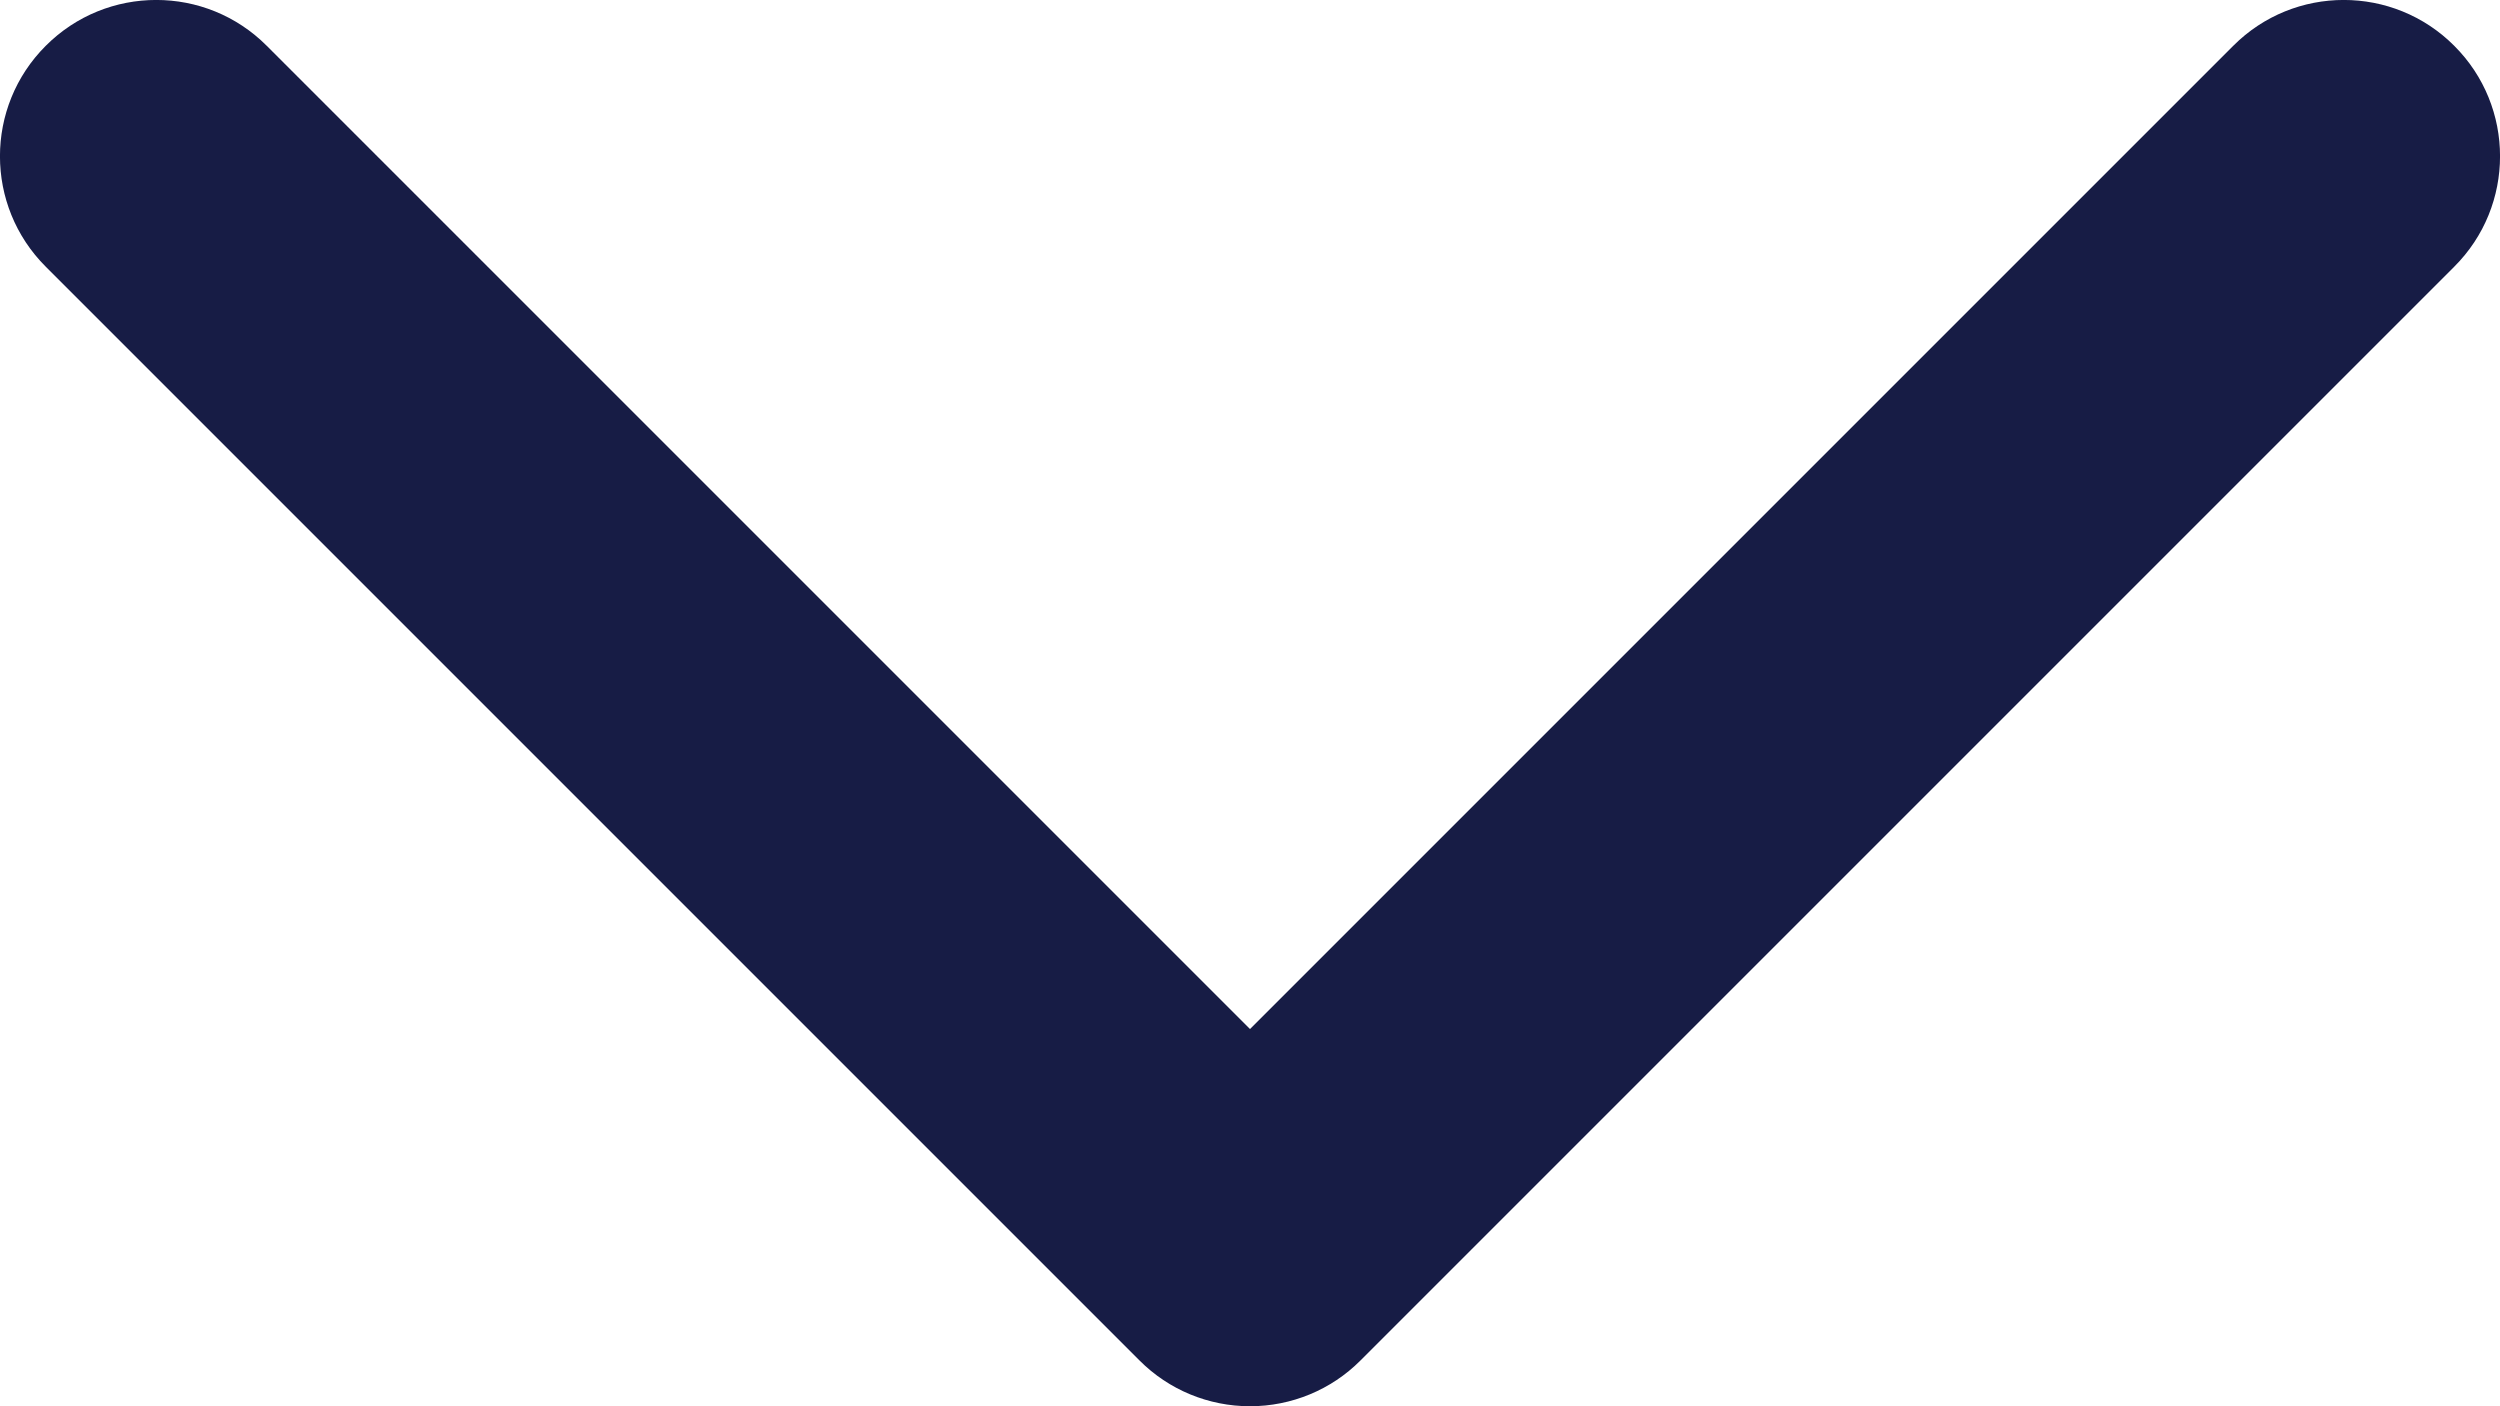 <svg width="16" height="9" viewBox="0 0 16 9" fill="none" xmlns="http://www.w3.org/2000/svg">
<path d="M15.707 1.707C16.098 1.317 16.098 0.683 15.707 0.293C15.317 -0.098 14.683 -0.098 14.293 0.293L15.707 1.707ZM8 8L7.293 8.707C7.48 8.895 7.735 9 8 9C8.265 9 8.52 8.895 8.707 8.707L8 8ZM1.707 0.293C1.317 -0.098 0.683 -0.098 0.293 0.293C-0.098 0.683 -0.098 1.317 0.293 1.707L1.707 0.293ZM14.293 0.293L7.293 7.293L8.707 8.707L15.707 1.707L14.293 0.293ZM8.707 7.293L1.707 0.293L0.293 1.707L7.293 8.707L8.707 7.293Z" fill="#171C45"/>
</svg>
